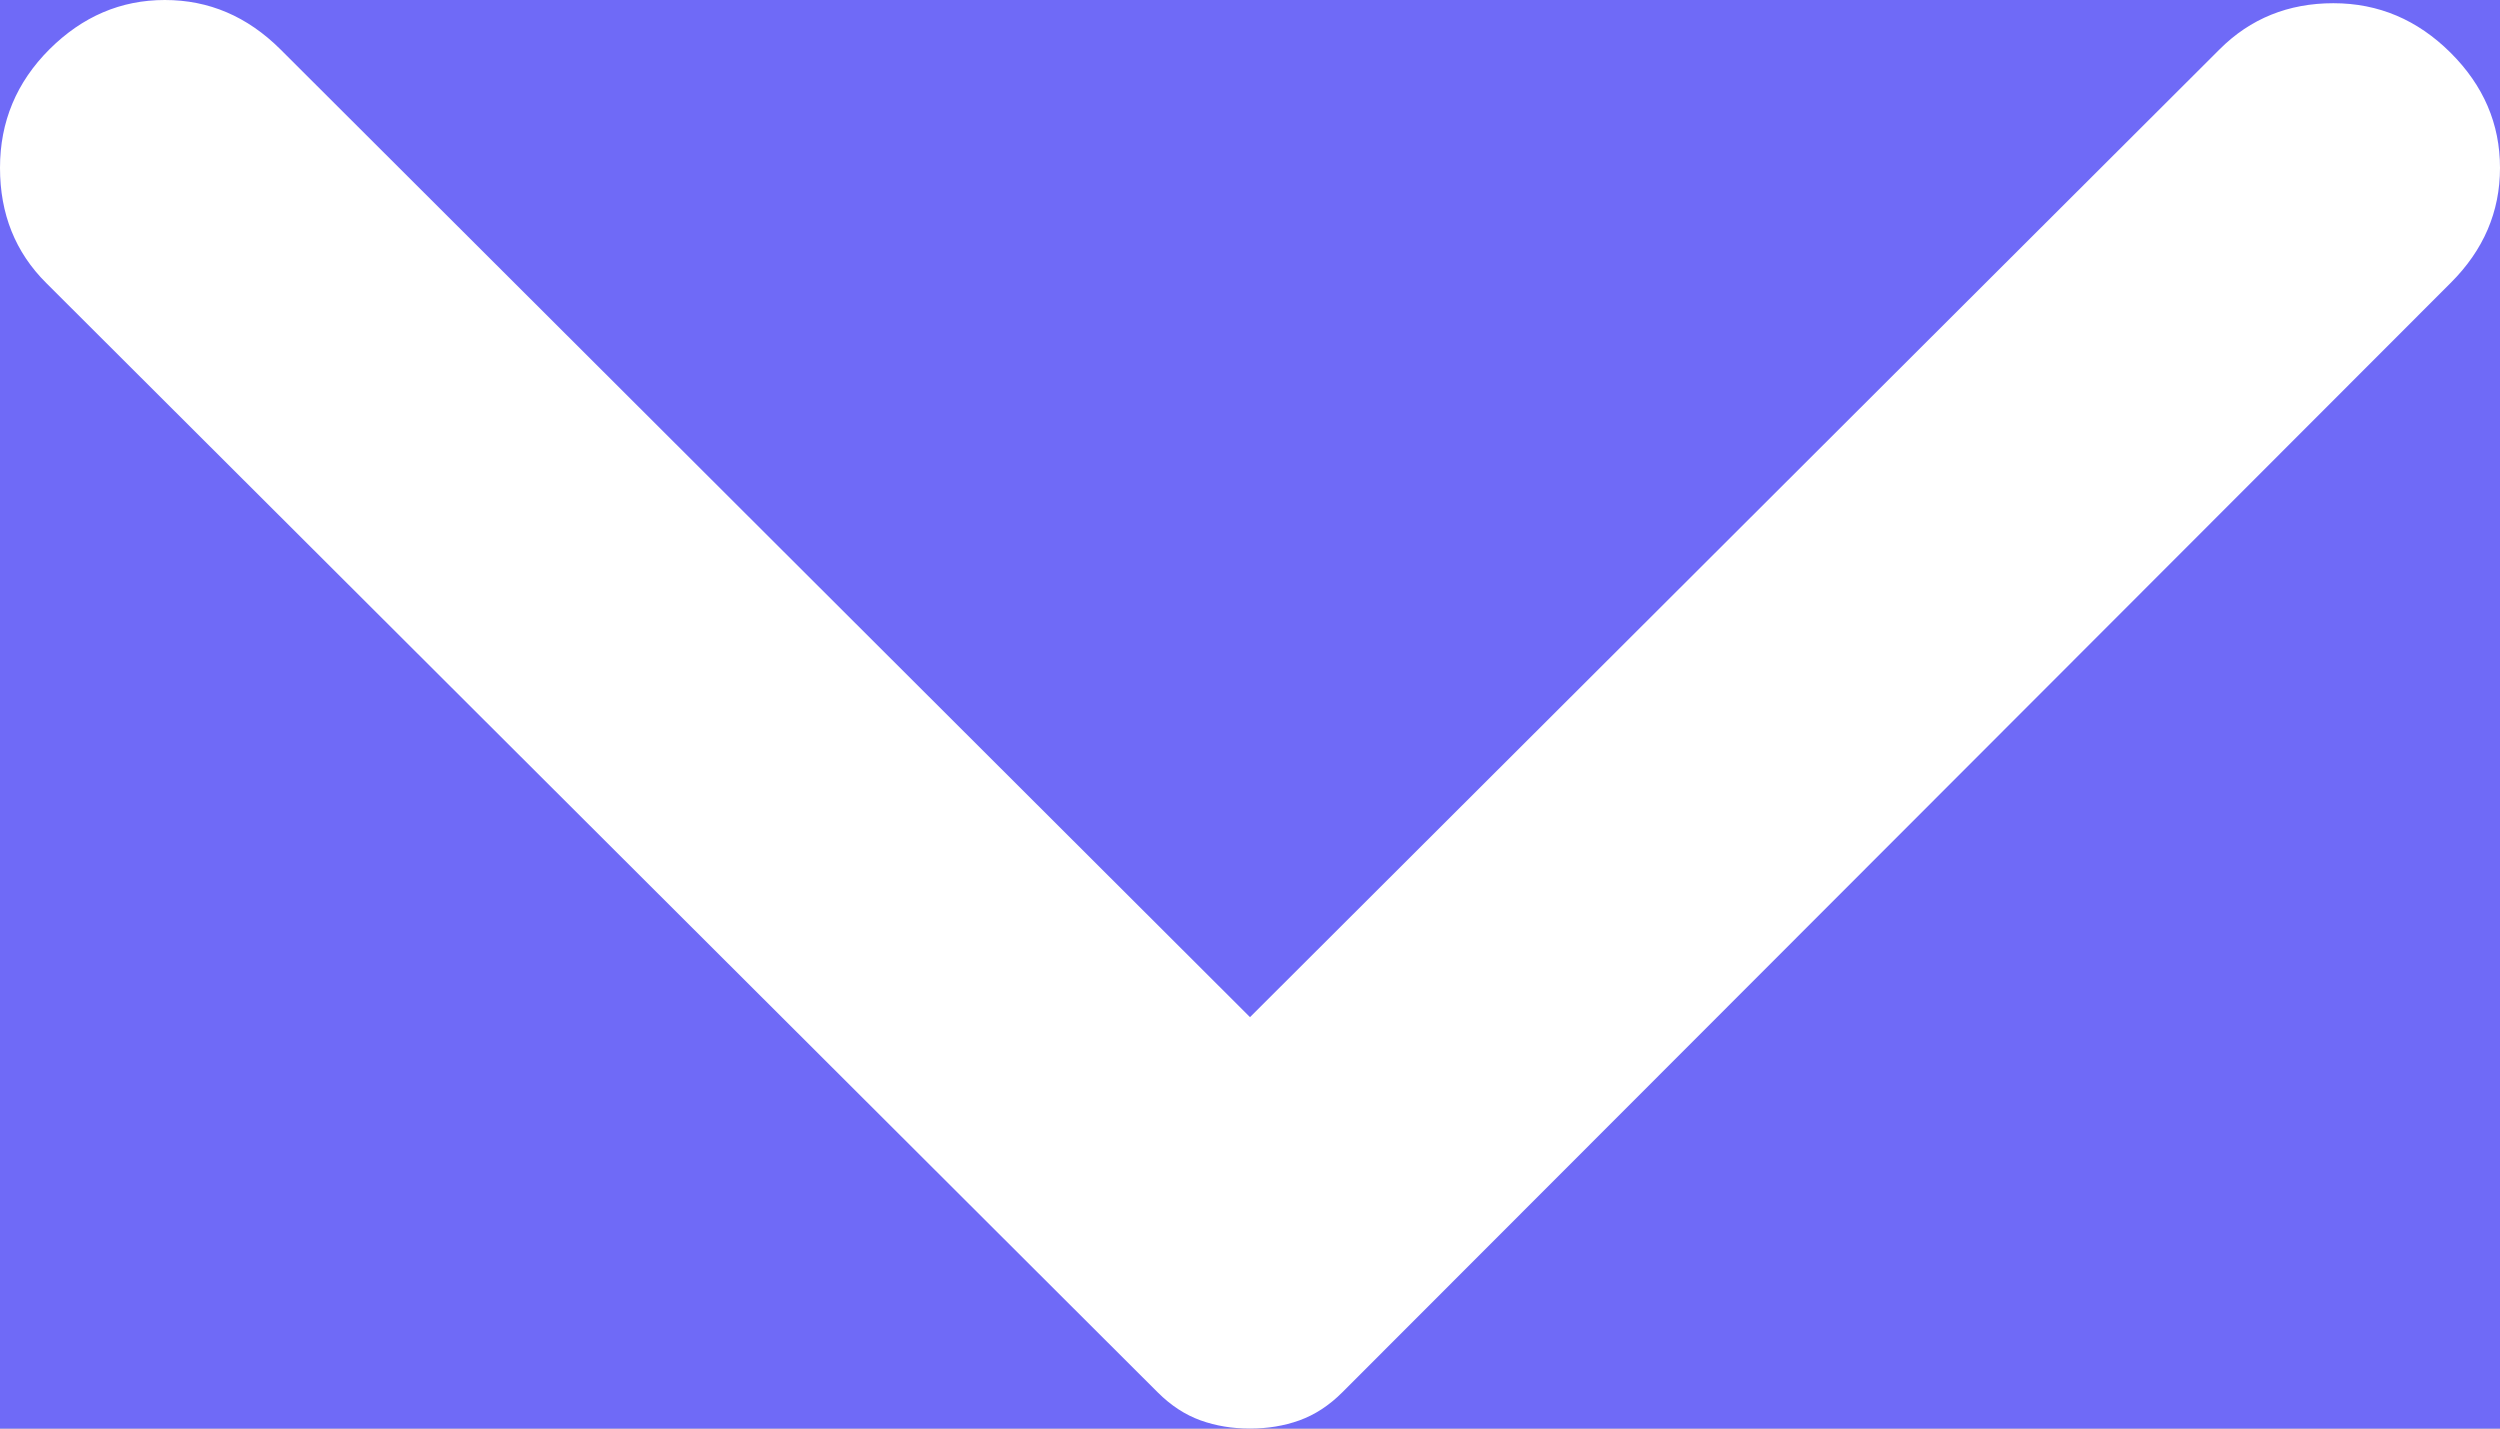 <svg width="14" height="8" viewBox="0 0 14 8" fill="none" xmlns="http://www.w3.org/2000/svg">
<rect width="14" height="8" fill="#323232"/>
<rect width="1728" height="2134" transform="translate(-1098 -64)" fill="white"/>
<rect x="-1098" y="-64" width="1728" height="127" fill="#6F6AF7"/>
<path d="M13.723 1.585L7.517 7.797C7.443 7.871 7.363 7.923 7.277 7.954C7.191 7.985 7.098 8 7 8C6.901 8 6.809 7.985 6.723 7.954C6.637 7.923 6.557 7.871 6.483 7.797L0.259 1.585C0.086 1.413 0 1.198 0 0.94C0 0.682 0.092 0.461 0.277 0.276C0.462 0.092 0.677 0 0.923 0C1.17 0 1.385 0.092 1.57 0.276L7 5.696L12.43 0.276C12.602 0.104 12.815 0.018 13.067 0.018C13.32 0.018 13.538 0.111 13.723 0.295C13.908 0.479 14 0.694 14 0.94C14 1.186 13.908 1.401 13.723 1.585Z" fill="white"/>
</svg>
